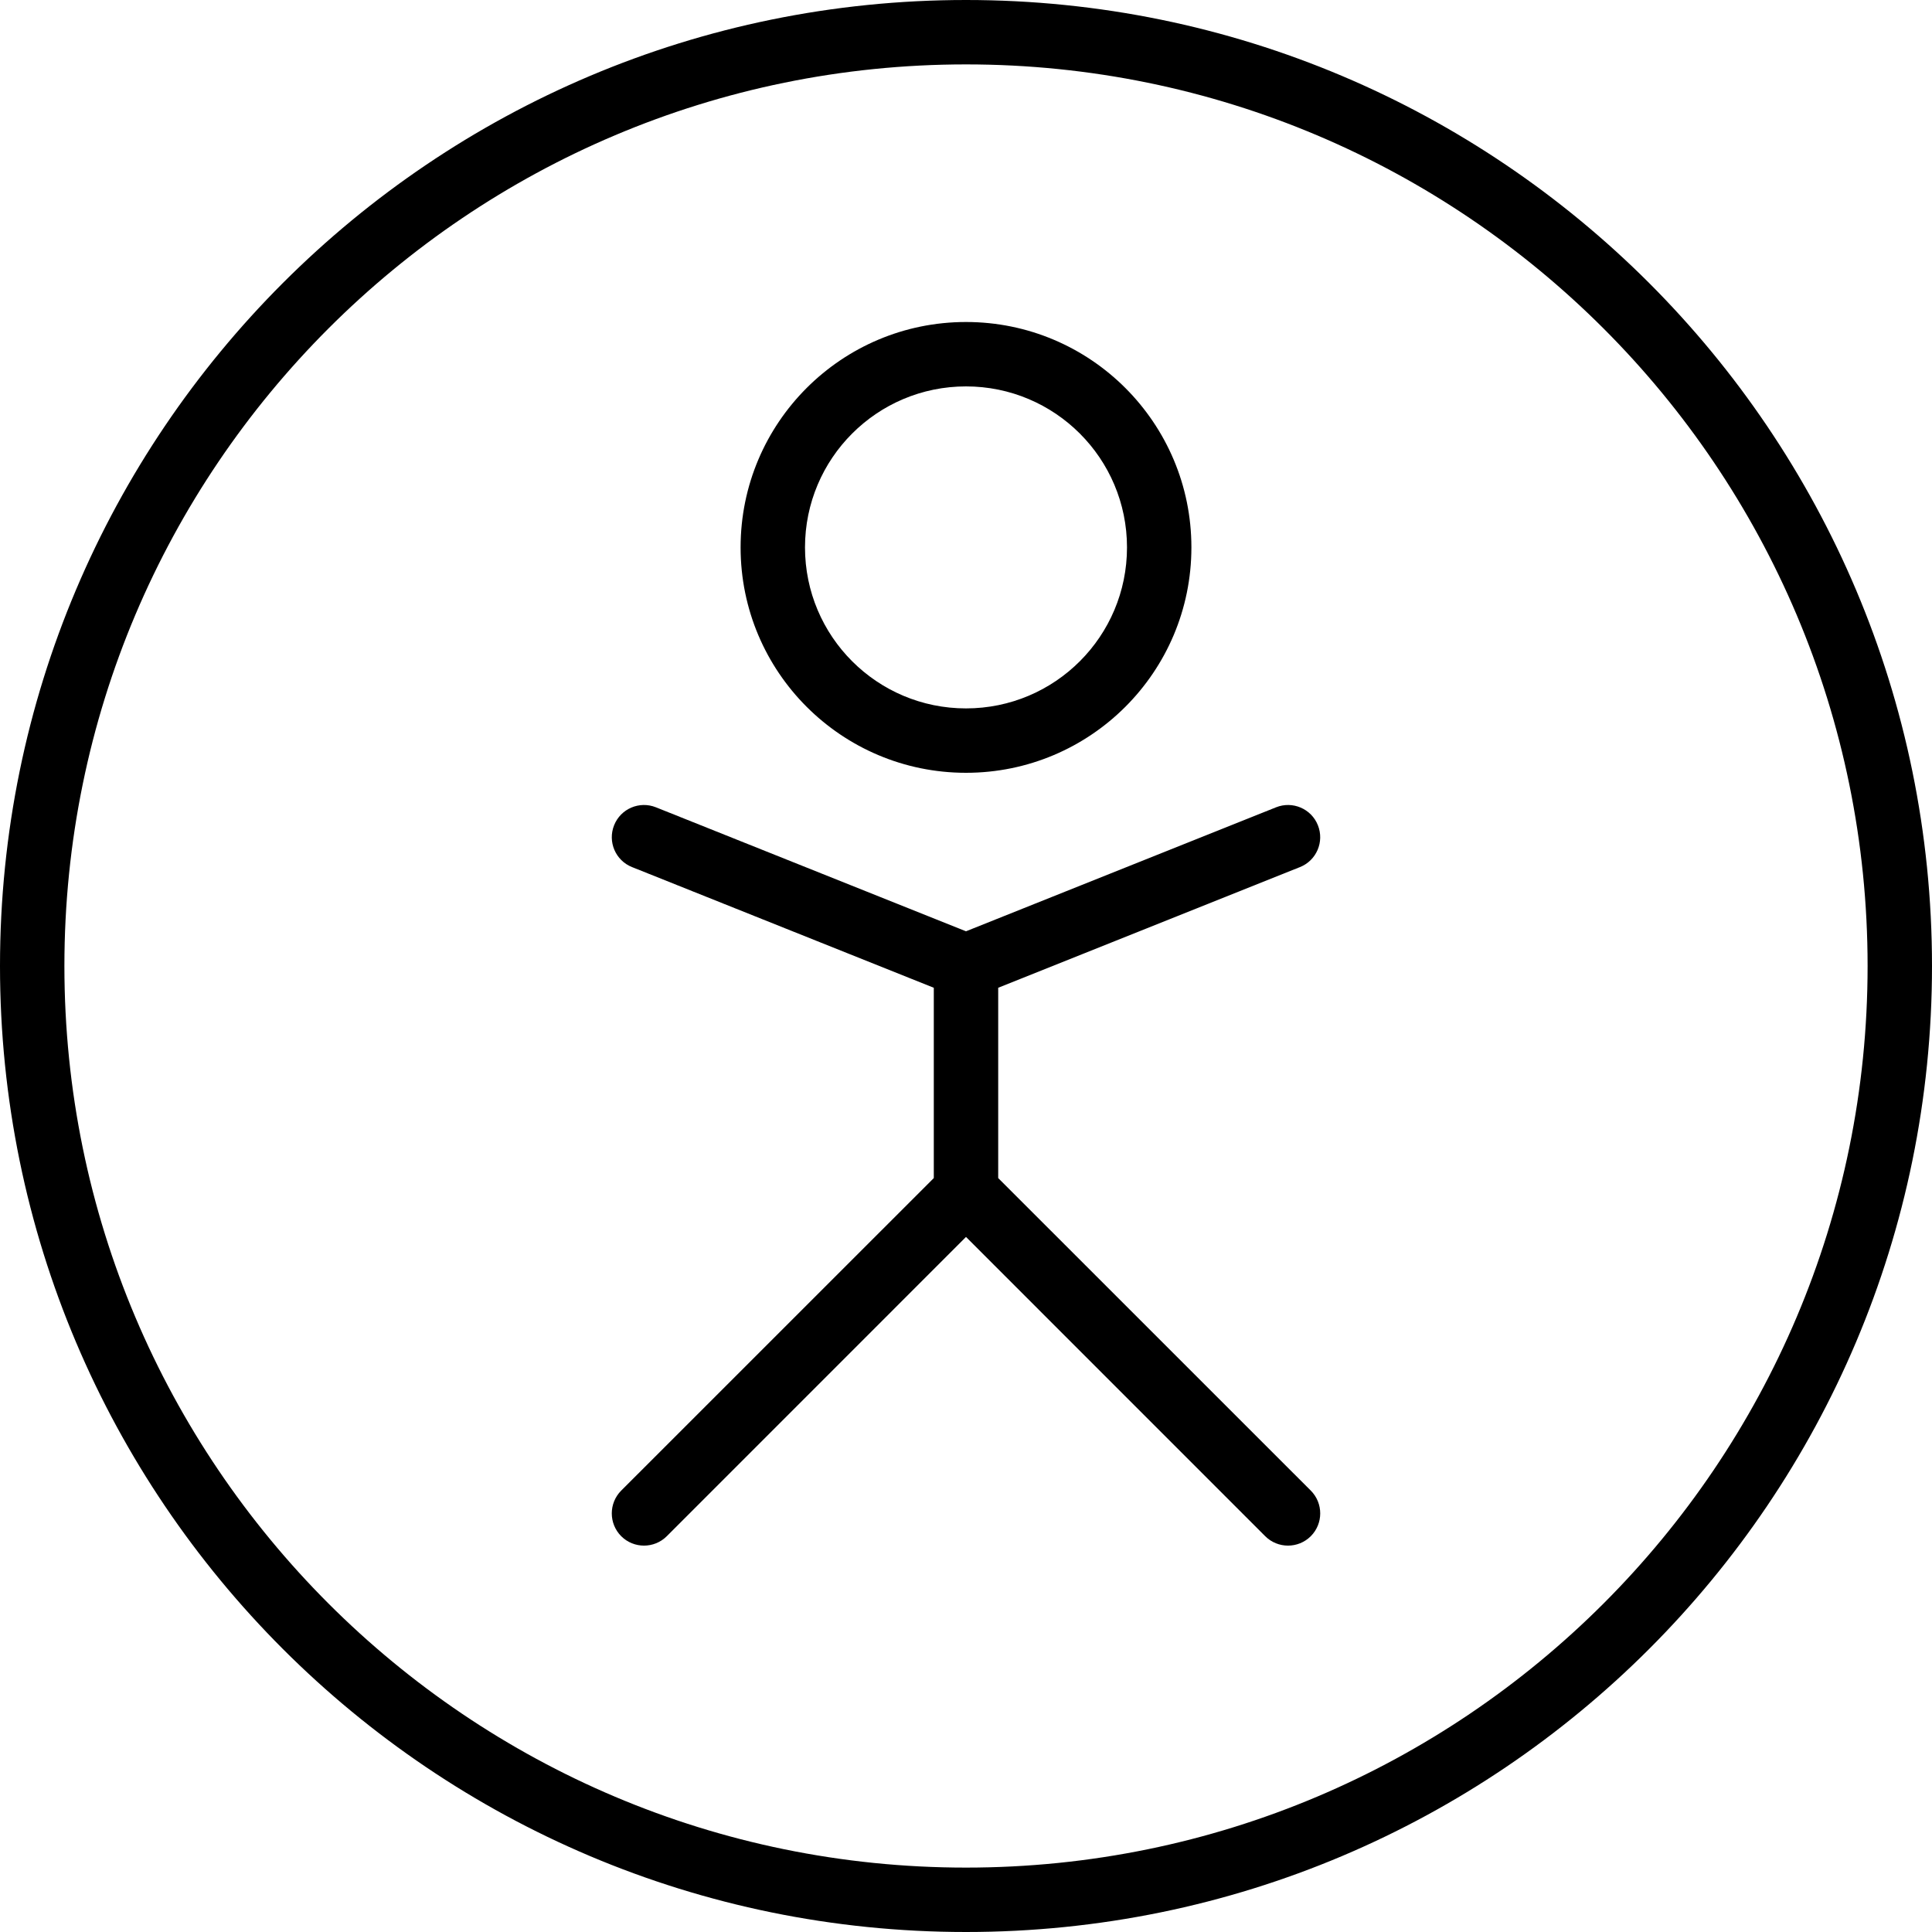 <svg width="30" height="30" viewBox="0 0 30 30" fill="none" xmlns="http://www.w3.org/2000/svg">
<path fill-rule="evenodd" clip-rule="evenodd" d="M15 29C22.732 29 29 22.732 29 15C29 7.268 22.732 1 15 1C7.268 1 1 7.268 1 15C1 22.732 7.268 29 15 29ZM15 30C23.284 30 30 23.284 30 15C30 6.716 23.284 0 15 0C6.716 0 0 6.716 0 15C0 23.284 6.716 30 15 30ZM15 11C16.381 11 17.5 9.881 17.5 8.5C17.5 7.119 16.381 6 15 6C13.619 6 12.5 7.119 12.5 8.5C12.5 9.881 13.619 11 15 11ZM15 12C16.933 12 18.5 10.433 18.5 8.5C18.5 6.567 16.933 5 15 5C13.067 5 11.5 6.567 11.5 8.5C11.5 10.433 13.067 12 15 12ZM10.186 12.536C9.929 12.433 9.638 12.558 9.536 12.814C9.433 13.071 9.558 13.362 9.814 13.464L14.5 15.338V18.293L9.646 23.146C9.451 23.342 9.451 23.658 9.646 23.854C9.842 24.049 10.158 24.049 10.354 23.854L15 19.207L19.646 23.854C19.842 24.049 20.158 24.049 20.354 23.854C20.549 23.658 20.549 23.342 20.354 23.146L15.5 18.293V15.338L20.186 13.464C20.442 13.362 20.567 13.071 20.464 12.814C20.362 12.558 20.071 12.433 19.814 12.536L15 14.461L10.186 12.536Z" fill="black"/>
</svg>
